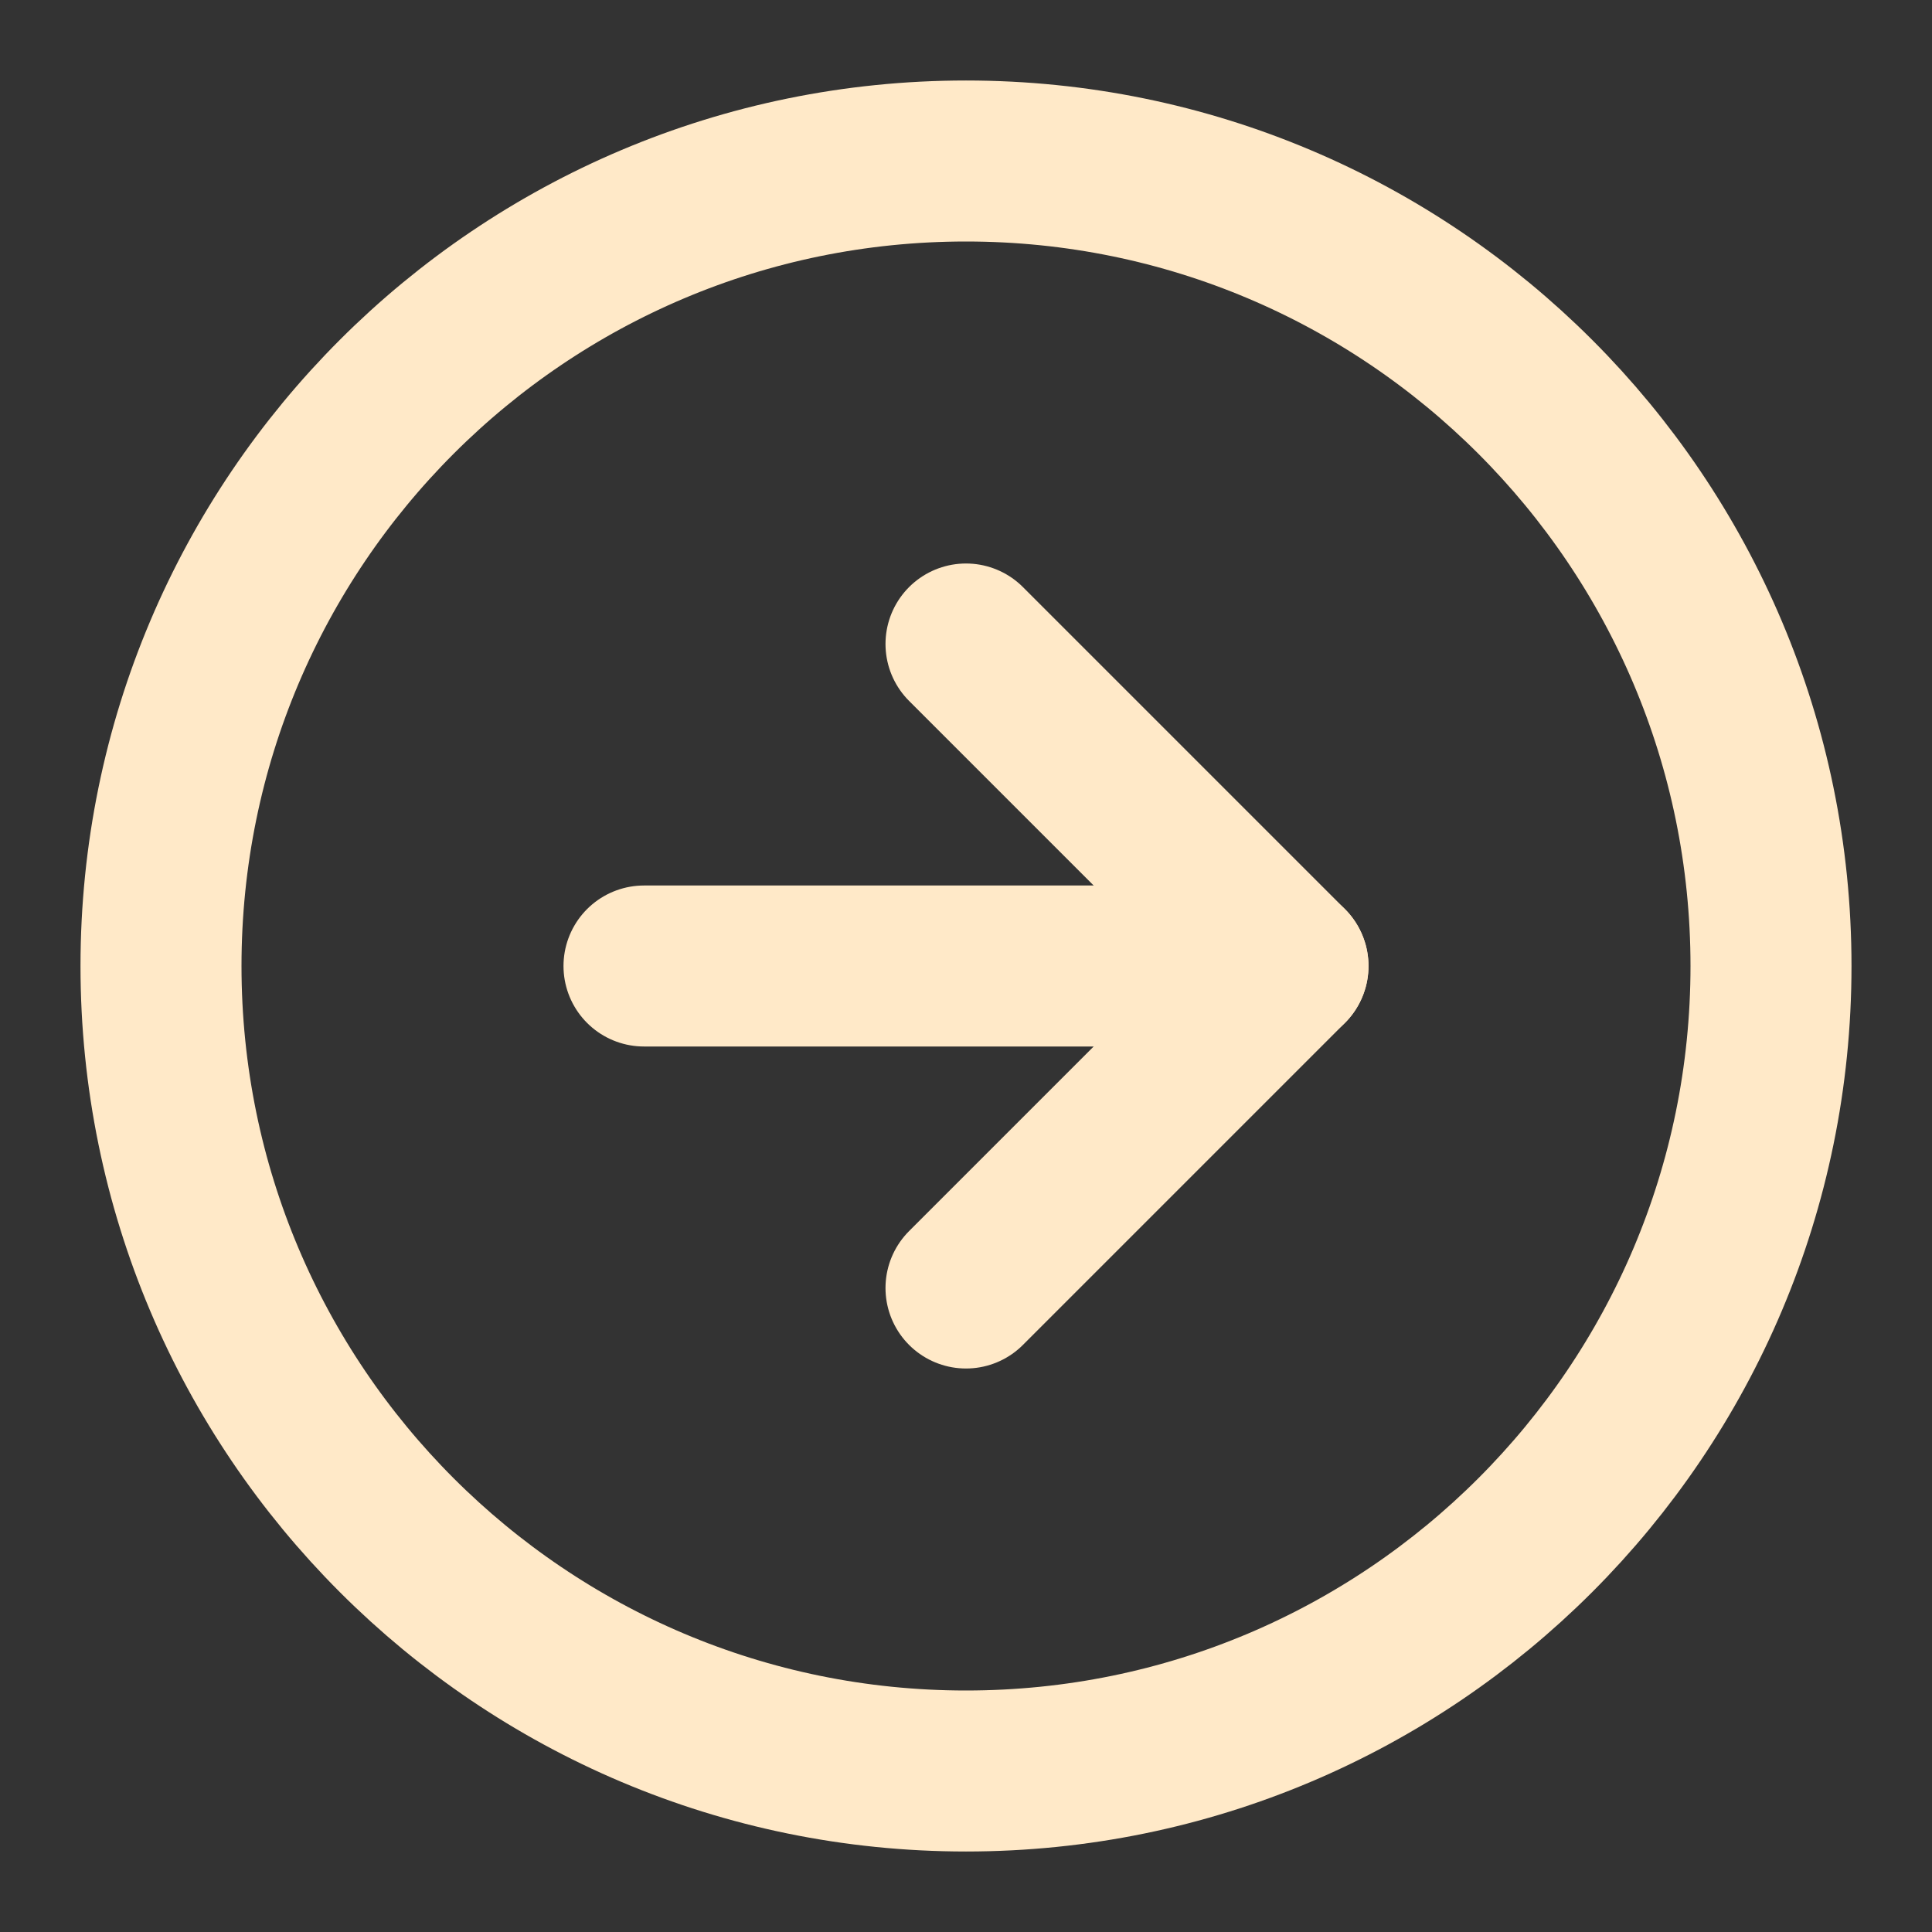 <svg width="24" height="24" viewBox="0 0 24 24" fill="none" xmlns="http://www.w3.org/2000/svg">
<rect x="0" y="0" width="24" height="24" fill="#333333" stroke="none"/>
<path d="M12 22C17.523 22 22 17.523 22 12C22 6.477 17.523 2 12 2C6.477 2 2 6.477 2 12C2 17.523 6.477 22 12 22Z" stroke="#FFE9C8" stroke-width="2" stroke-linecap="round" stroke-linejoin="round"/>
<path d="M12 16L16 12L12 8" stroke="#FFE9C8" stroke-width="2" stroke-linecap="round" stroke-linejoin="round"/>
<path d="M8 12H16" stroke="#FFE9C8" stroke-width="2" stroke-linecap="round" stroke-linejoin="round"/>
</svg>
